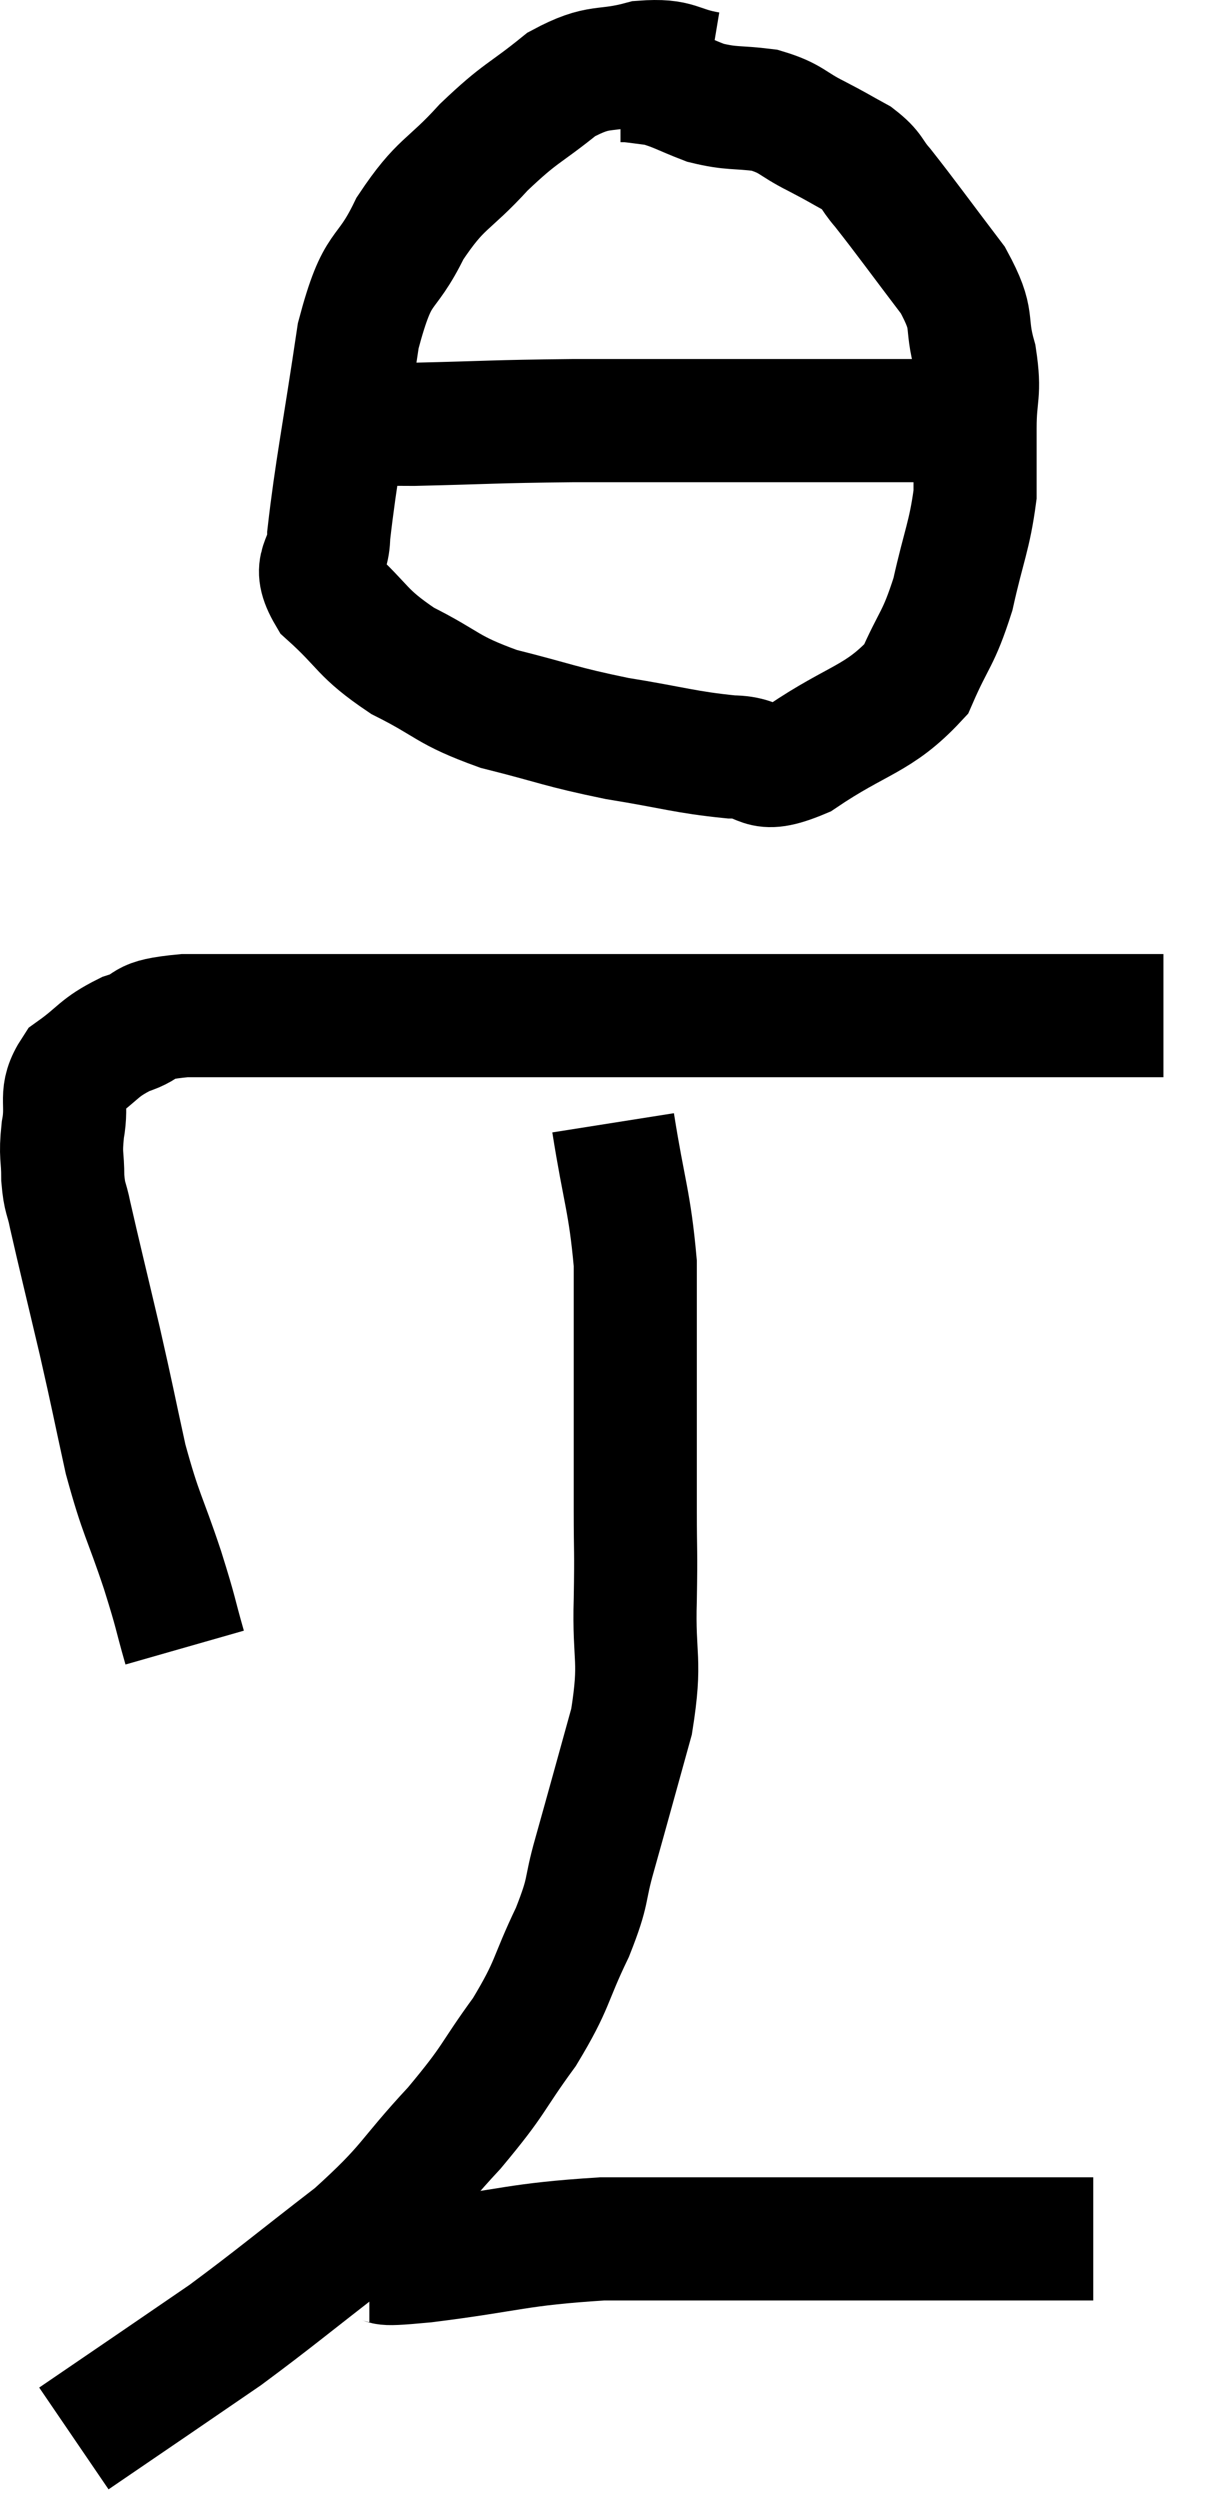 <svg xmlns="http://www.w3.org/2000/svg" viewBox="11.16 2.411 19.9 40.589" width="19.9" height="40.589"><path d="M 14.16 29.16 C 13.98 28.53, 14.04 28.665, 13.8 27.9 C 13.5 27, 13.455 27.03, 13.2 26.1 C 12.99 25.14, 13.005 25.17, 12.78 24.18 C 12.54 23.16, 12.45 22.8, 12.3 22.14 C 12.24 21.84, 12.21 21.885, 12.18 21.54 C 12.18 21.15, 12.135 21.195, 12.18 20.76 C 12.27 20.28, 12.105 20.19, 12.36 19.8 C 12.78 19.5, 12.75 19.425, 13.2 19.2 C 13.68 19.05, 13.365 18.975, 14.16 18.9 C 15.27 18.9, 15.345 18.9, 16.38 18.9 C 17.34 18.9, 17.355 18.9, 18.3 18.9 C 19.23 18.9, 19.32 18.9, 20.16 18.9 C 20.91 18.9, 20.895 18.9, 21.66 18.9 C 22.44 18.9, 22.395 18.9, 23.22 18.9 C 24.09 18.9, 23.985 18.9, 24.96 18.9 C 26.04 18.9, 26.34 18.9, 27.12 18.9 C 27.6 18.9, 27.645 18.9, 28.08 18.9 C 28.47 18.9, 28.59 18.9, 28.86 18.9 C 29.01 18.9, 28.935 18.9, 29.16 18.9 C 29.46 18.9, 29.565 18.9, 29.76 18.9 C 29.85 18.9, 29.865 18.9, 29.94 18.9 C 30 18.9, 30.03 18.9, 30.06 18.9 L 30.06 18.9" fill="none" stroke="black" stroke-width="2"></path><path d="M 22.68 3.6 C 22.14 3.51, 22.2 3.375, 21.6 3.42 C 20.94 3.6, 20.925 3.435, 20.28 3.78 C 19.65 4.29, 19.635 4.215, 19.02 4.8 C 18.42 5.46, 18.33 5.355, 17.82 6.12 C 17.4 6.99, 17.31 6.615, 16.98 7.86 C 16.74 9.48, 16.62 10.05, 16.5 11.1 C 16.5 11.58, 16.2 11.55, 16.5 12.06 C 17.1 12.6, 17.01 12.675, 17.7 13.14 C 18.48 13.53, 18.39 13.605, 19.26 13.92 C 20.22 14.16, 20.235 14.205, 21.18 14.4 C 22.11 14.55, 22.29 14.625, 23.04 14.7 C 23.61 14.7, 23.43 15.015, 24.18 14.7 C 25.11 14.07, 25.425 14.1, 26.04 13.44 C 26.34 12.75, 26.4 12.81, 26.64 12.06 C 26.82 11.25, 26.91 11.115, 27 10.44 C 27 9.9, 27 9.915, 27 9.36 C 27 8.79, 27.09 8.82, 27 8.22 C 26.82 7.59, 27.015 7.65, 26.64 6.96 C 26.07 6.21, 25.89 5.955, 25.5 5.46 C 25.29 5.22, 25.35 5.19, 25.08 4.98 C 24.75 4.8, 24.795 4.815, 24.42 4.62 C 24 4.41, 24.03 4.335, 23.58 4.2 C 23.1 4.14, 23.055 4.185, 22.62 4.08 C 22.23 3.93, 22.155 3.87, 21.84 3.78 C 21.6 3.75, 21.51 3.735, 21.36 3.72 L 21.24 3.72" fill="none" stroke="black" stroke-width="2"></path><path d="M 16.86 9.24 C 17.37 9.27, 16.98 9.3, 17.88 9.3 C 19.17 9.27, 19.11 9.255, 20.46 9.24 C 21.87 9.24, 22.17 9.24, 23.28 9.24 C 24.09 9.24, 24.255 9.24, 24.9 9.24 C 25.38 9.24, 25.515 9.24, 25.86 9.24 C 26.07 9.24, 26.055 9.24, 26.28 9.24 C 26.52 9.24, 26.565 9.24, 26.76 9.24 C 26.91 9.24, 26.985 9.24, 27.06 9.24 L 27.06 9.24" fill="none" stroke="black" stroke-width="2"></path><path d="M 21.12 20.64 C 21.3 21.78, 21.39 21.915, 21.48 22.92 C 21.48 23.79, 21.48 23.655, 21.48 24.66 C 21.48 25.8, 21.48 26.01, 21.48 26.94 C 21.48 27.66, 21.495 27.525, 21.48 28.38 C 21.45 29.37, 21.585 29.325, 21.42 30.36 C 21.12 31.44, 21.06 31.665, 20.82 32.52 C 20.64 33.15, 20.745 33.06, 20.46 33.78 C 20.07 34.59, 20.16 34.605, 19.68 35.4 C 19.11 36.18, 19.23 36.135, 18.54 36.96 C 17.73 37.83, 17.85 37.86, 16.92 38.7 C 15.87 39.51, 15.63 39.72, 14.82 40.32 C 14.25 40.71, 14.295 40.68, 13.68 41.1 C 13.02 41.55, 12.69 41.775, 12.36 42 C 12.36 42, 12.36 42, 12.36 42 C 12.36 42, 12.36 42, 12.36 42 L 12.36 42" fill="none" stroke="black" stroke-width="2"></path><path d="M 17.16 39.12 C 17.61 39.12, 17.115 39.21, 18.06 39.12 C 19.5 38.94, 19.53 38.85, 20.94 38.76 C 22.32 38.76, 22.5 38.76, 23.7 38.76 C 24.72 38.76, 24.72 38.76, 25.74 38.76 C 26.76 38.76, 27.03 38.76, 27.78 38.76 C 28.26 38.76, 28.455 38.76, 28.74 38.76 C 28.83 38.76, 28.875 38.76, 28.92 38.76 L 28.92 38.76" fill="none" stroke="black" stroke-width="2"></path></svg>